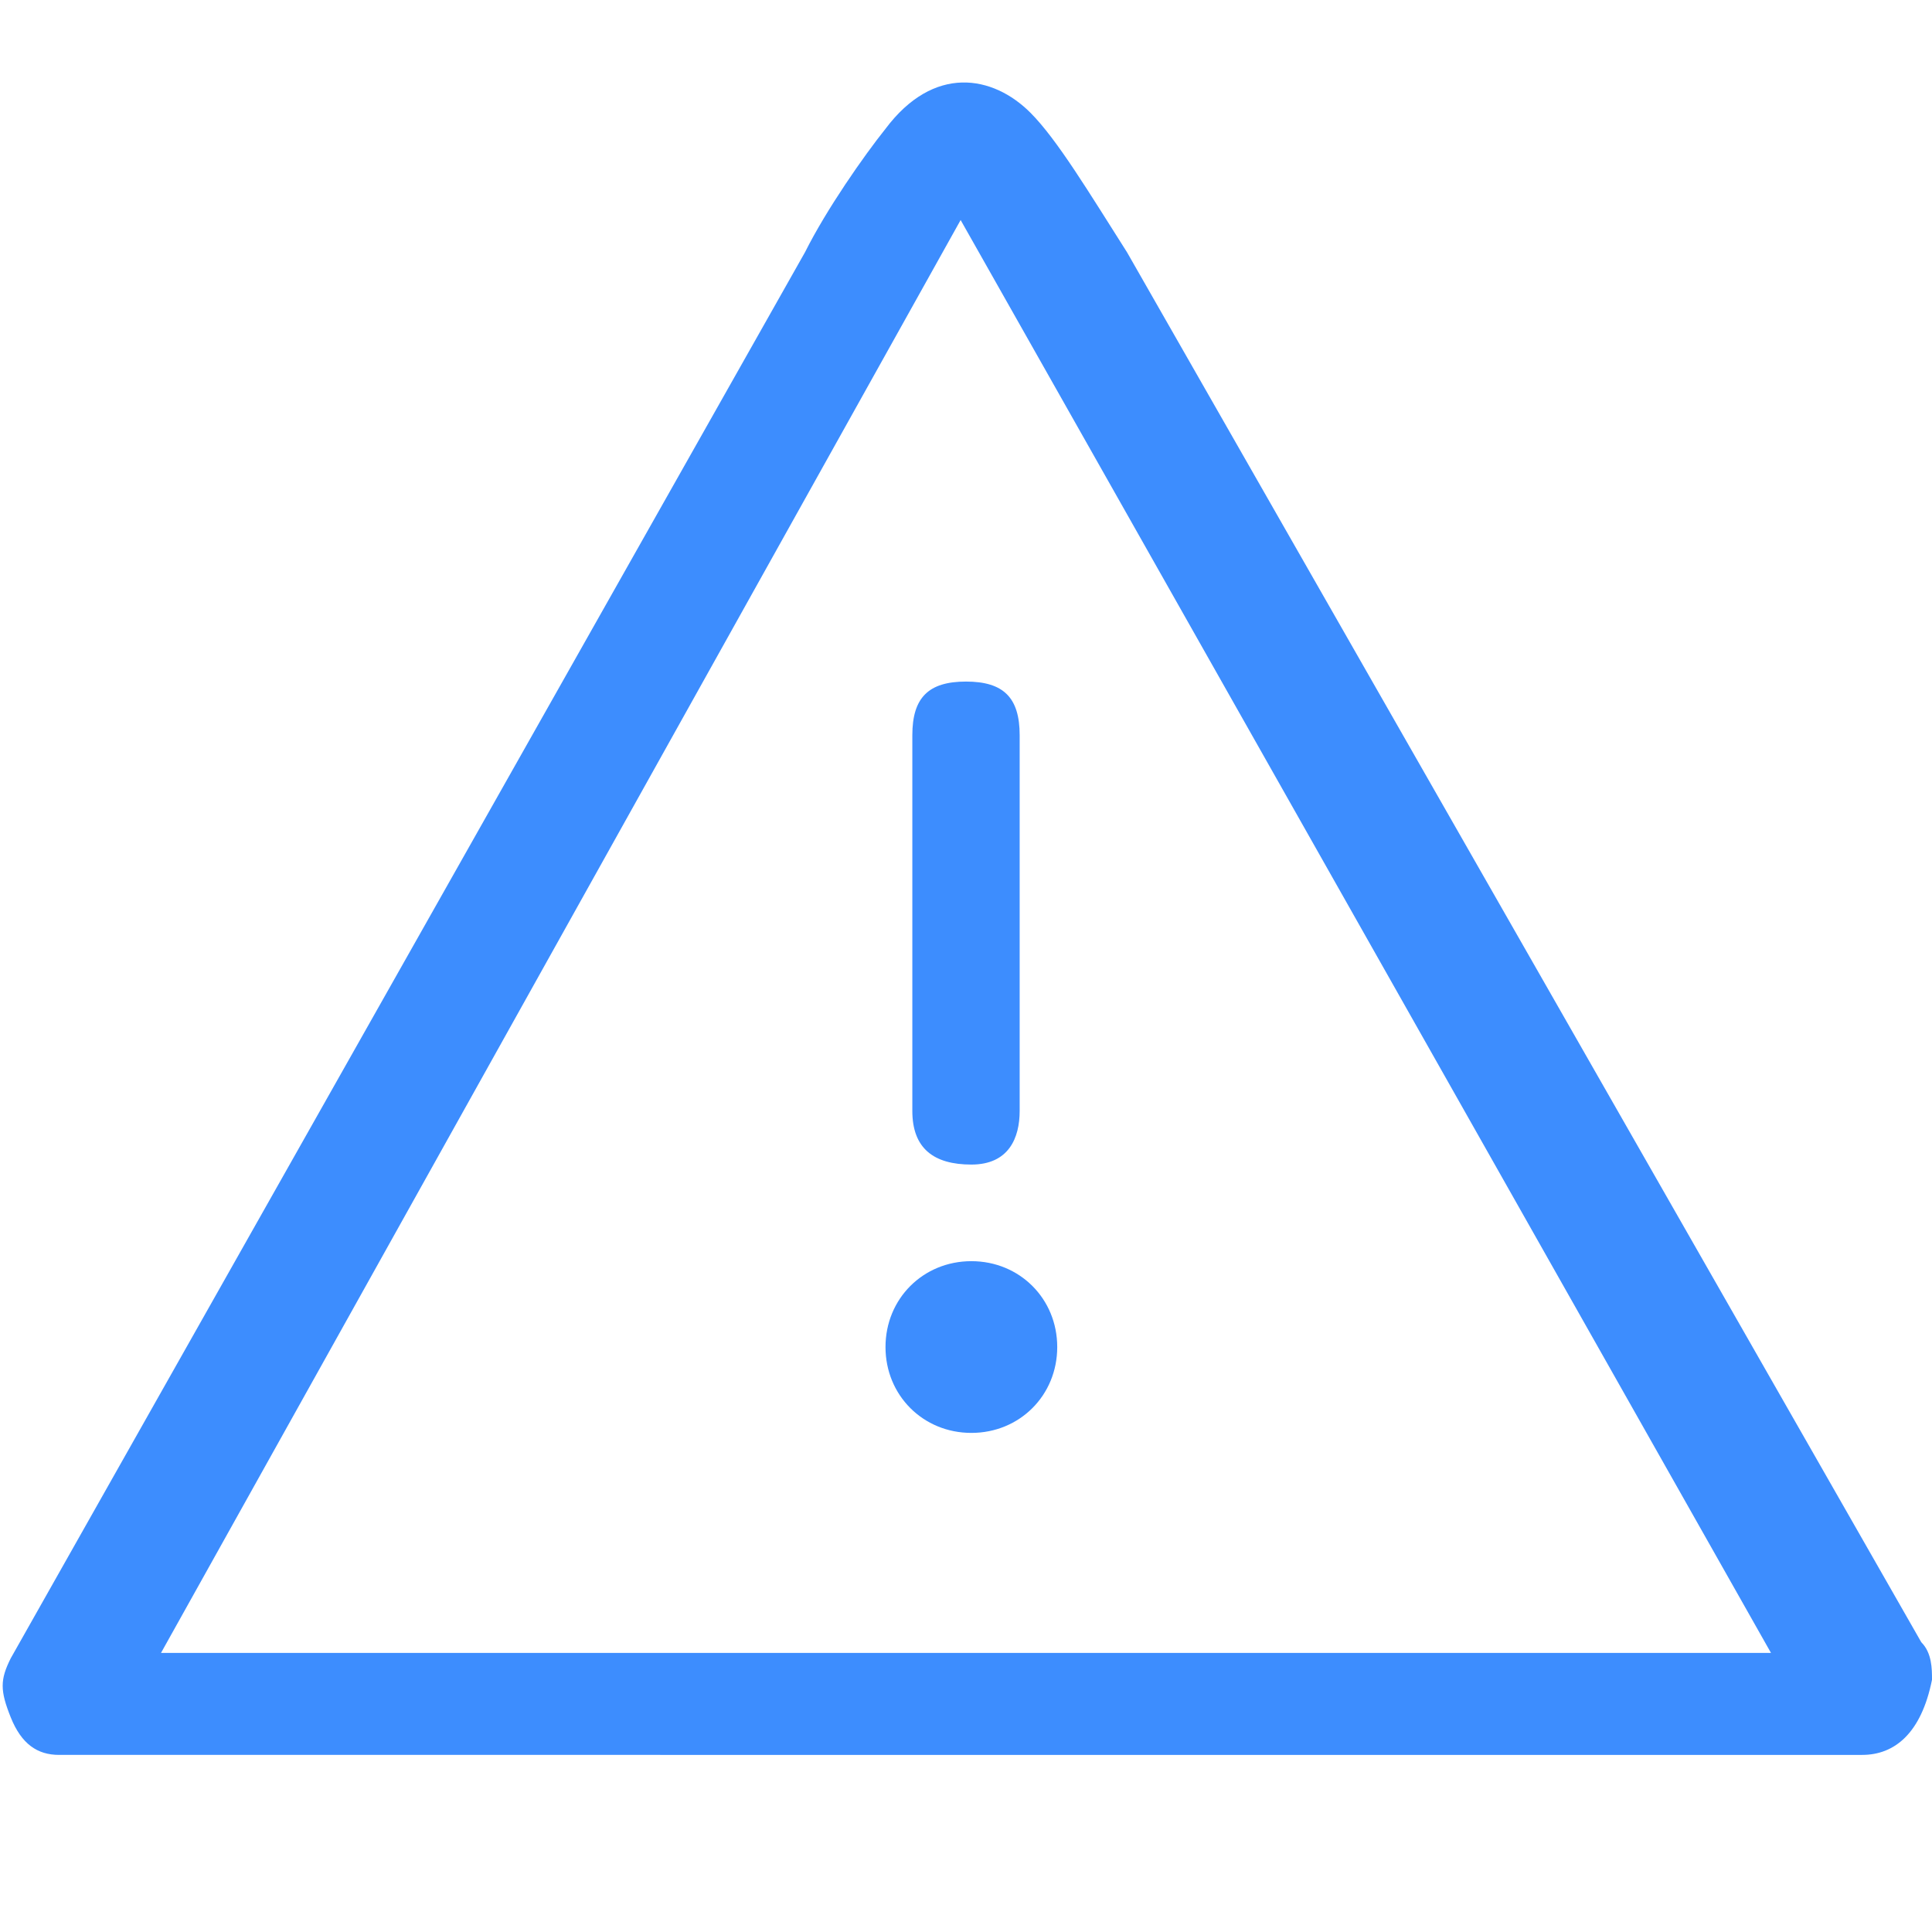<?xml version="1.0" standalone="no"?><!DOCTYPE svg PUBLIC "-//W3C//DTD SVG 1.1//EN" "http://www.w3.org/Graphics/SVG/1.1/DTD/svg11.dtd"><svg t="1656254772805" class="icon" viewBox="0 0 1024 1024" version="1.1" xmlns="http://www.w3.org/2000/svg" p-id="8106" width="200" height="200" xmlns:xlink="http://www.w3.org/1999/xlink"><defs></defs><path d="M514.844 617.244c-19.911 0-31.289-8.533-31.289-28.444v-199.111c0-19.911 8.533-28.444 28.444-28.444s28.444 8.533 28.444 28.444v199.111c0 14.222-5.689 28.444-25.6 28.444z m0 142.222c-25.6 0-45.511-19.911-45.511-45.511 0-25.6 19.911-45.511 45.511-45.511 25.6 0 45.511 19.911 45.511 45.511 0 25.6-19.911 45.511-45.511 45.511z m472.178 170.667H31.289c-11.378 0-19.911-5.689-25.6-19.911-5.689-14.222-5.689-19.911 0-31.289L426.667 133.689c11.378-22.756 31.289-51.2 42.667-65.422 25.6-34.133 56.889-28.444 76.8-8.533 14.222 14.222 31.289 42.667 51.2 73.956l420.978 736.711c5.689 5.689 5.689 14.222 5.689 19.911-5.689 28.444-19.911 39.822-36.978 39.822zM509.156 116.622L85.333 876.089h853.333L509.156 116.622z" fill="#3d8dfe" p-id="8107"></path></svg>
